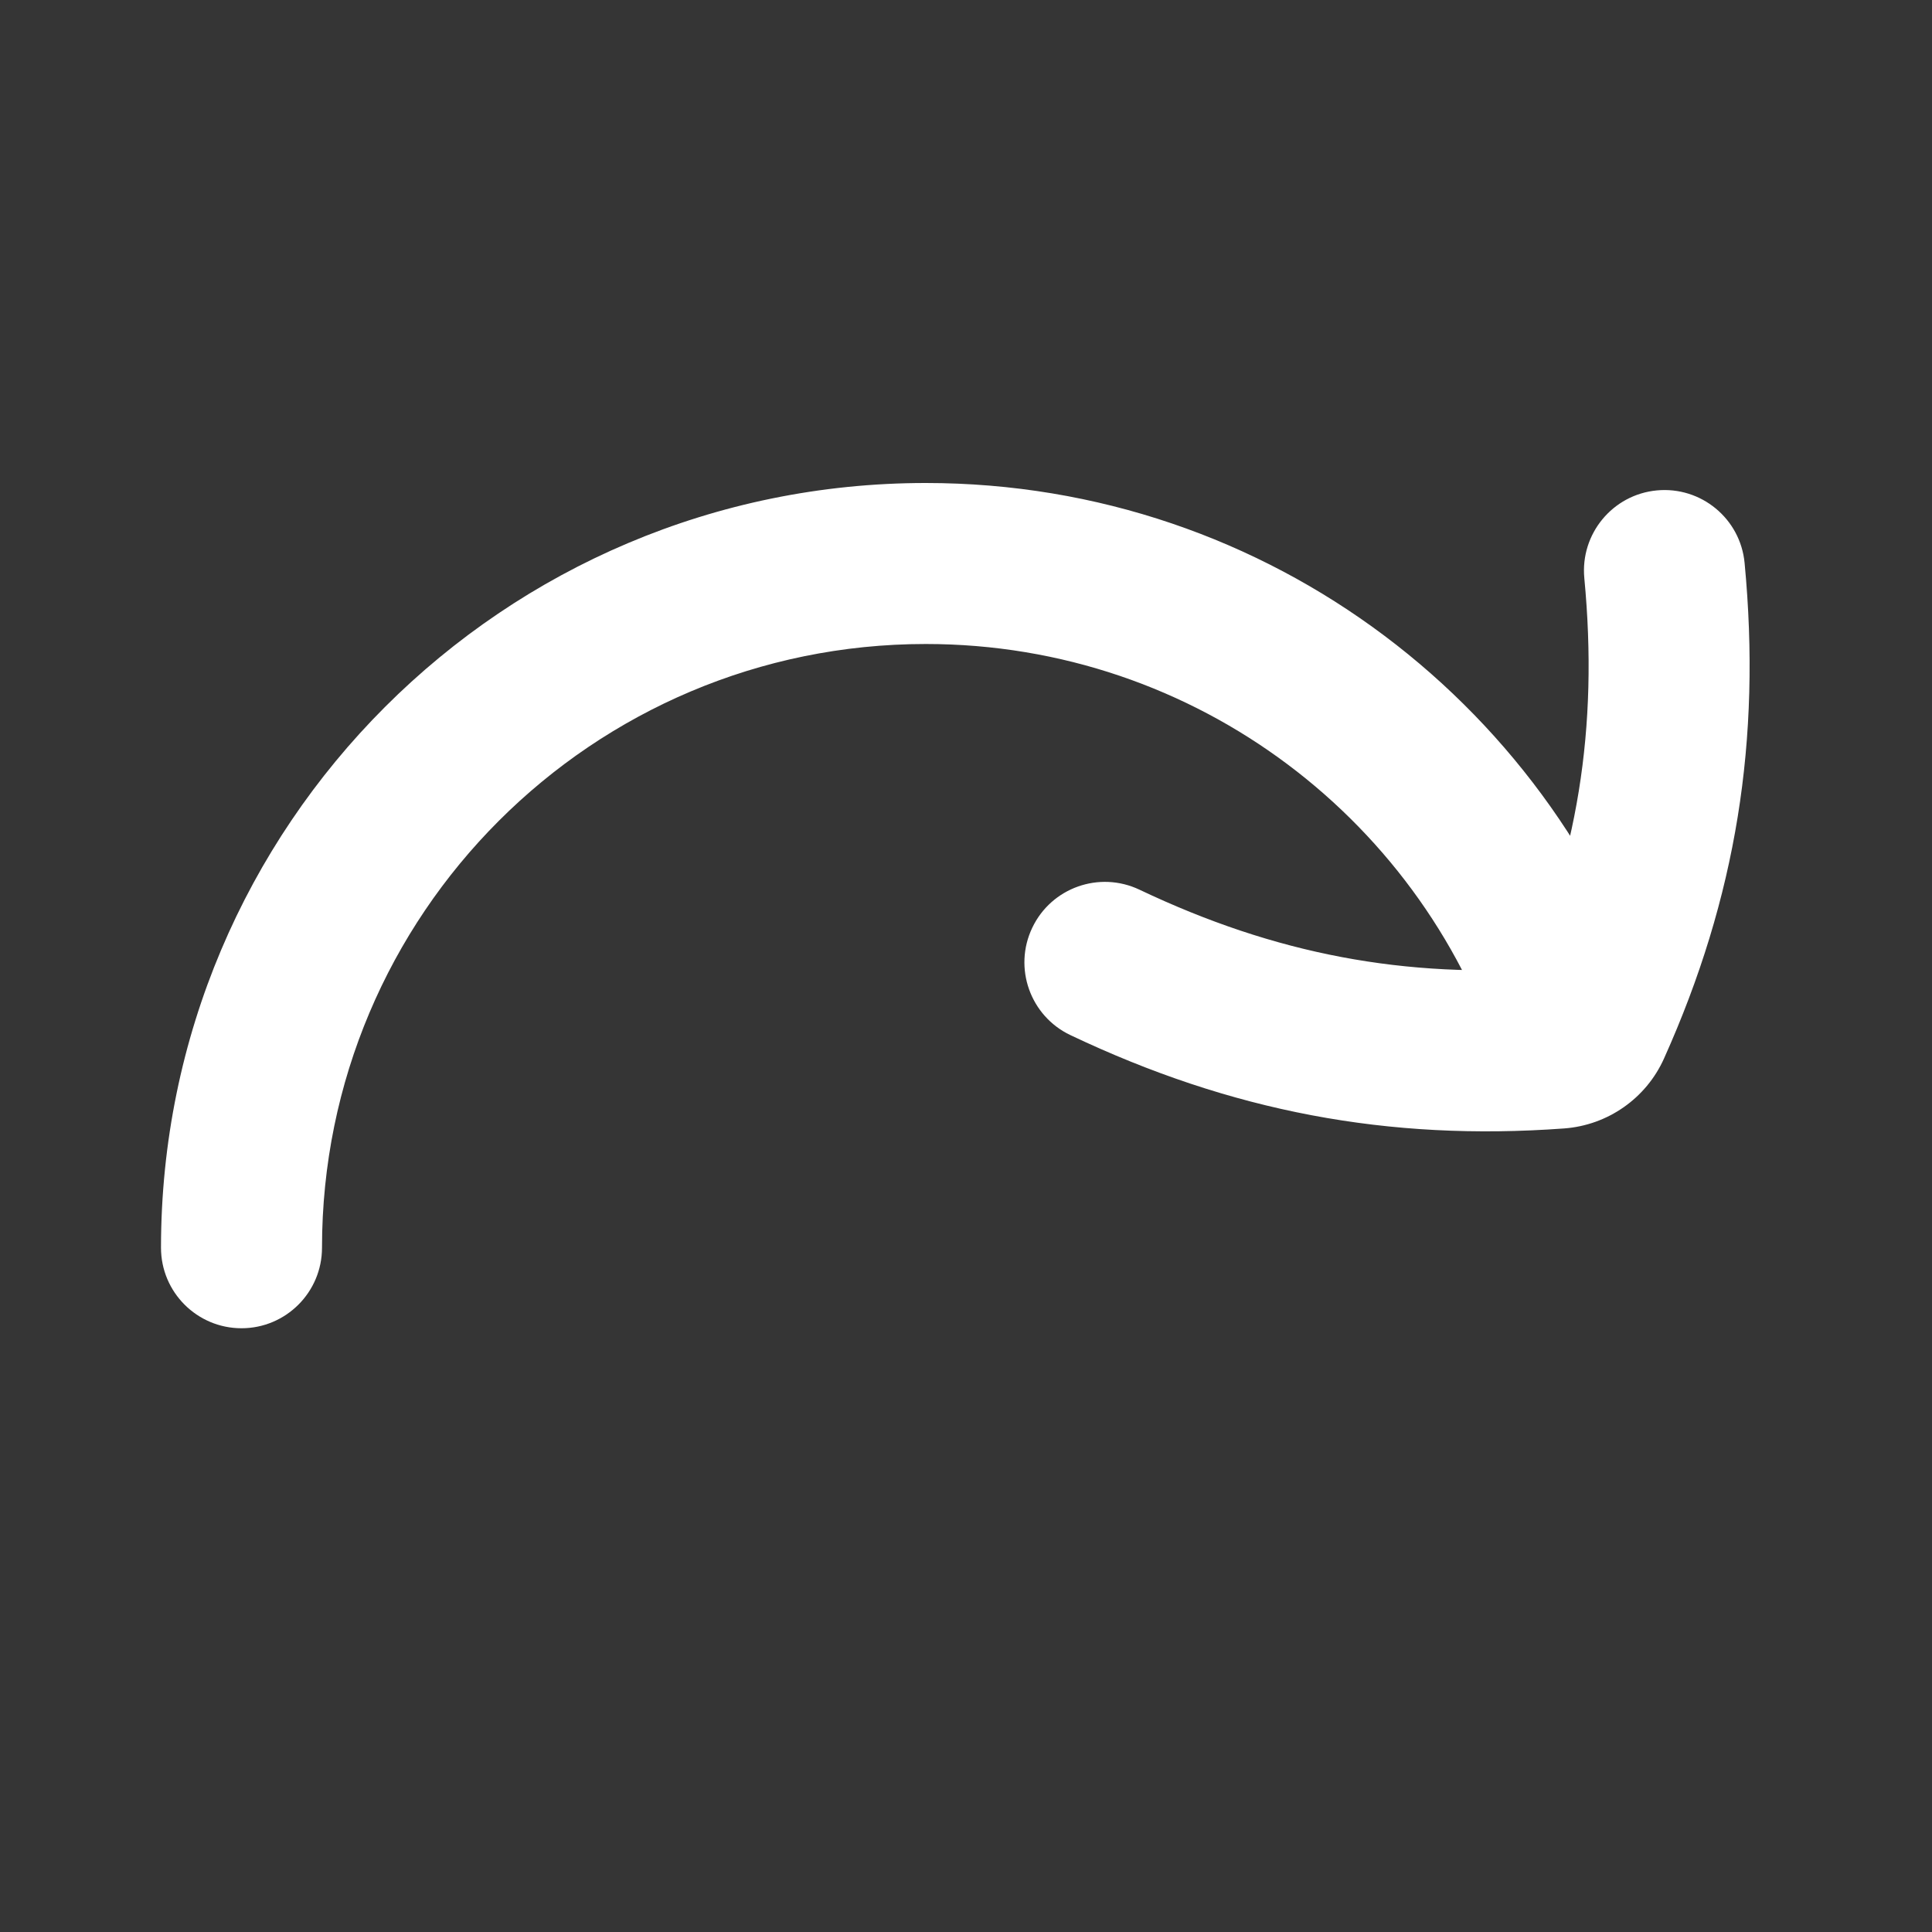 <svg width="24" height="24" viewBox="0 0 24 24" fill="none" xmlns="http://www.w3.org/2000/svg">
<rect x="0" y="0" width="24" height="24" fill="#333333" stroke="none"/>
<path d="M24 0V24H0V0H24Z" fill="white" fill-opacity="0.01"/>
<path d="M13.296 12.858C12.798 12.621 12.585 12.024 12.823 11.525C13.06 11.027 13.656 10.815 14.155 11.052L13.296 12.858ZM19.681 7.182C19.629 6.633 20.032 6.144 20.582 6.092C21.132 6.04 21.62 6.443 21.672 6.993L19.681 7.182ZM11.5 7L11.5 8L11.5 7ZM4 15.5C4 16.052 3.552 16.5 3 16.5C2.448 16.5 2 16.052 2 15.5L4 15.5ZM19.357 13.021L19.43 14.018L19.357 13.021ZM14.155 11.052C15.843 11.854 17.451 12.158 19.284 12.023L19.43 14.018C17.246 14.178 15.293 13.807 13.296 12.858L14.155 11.052ZM18.847 12.329C19.599 10.655 19.858 9.045 19.681 7.182L21.672 6.993C21.881 9.191 21.569 11.15 20.671 13.149L18.847 12.329ZM11.5 8C7.358 8 4 11.358 4 15.5L2 15.5C2 10.253 6.253 6 11.5 6L11.5 8ZM18.671 13.294C17.729 10.227 14.873 8 11.5 8L11.5 6C15.776 6 19.39 8.824 20.582 12.706L18.671 13.294ZM19.284 12.023C19.093 12.037 18.925 12.155 18.847 12.329L20.671 13.149C20.449 13.644 19.972 13.978 19.43 14.018L19.284 12.023Z" fill="#FFFFFF"/>
</svg>
